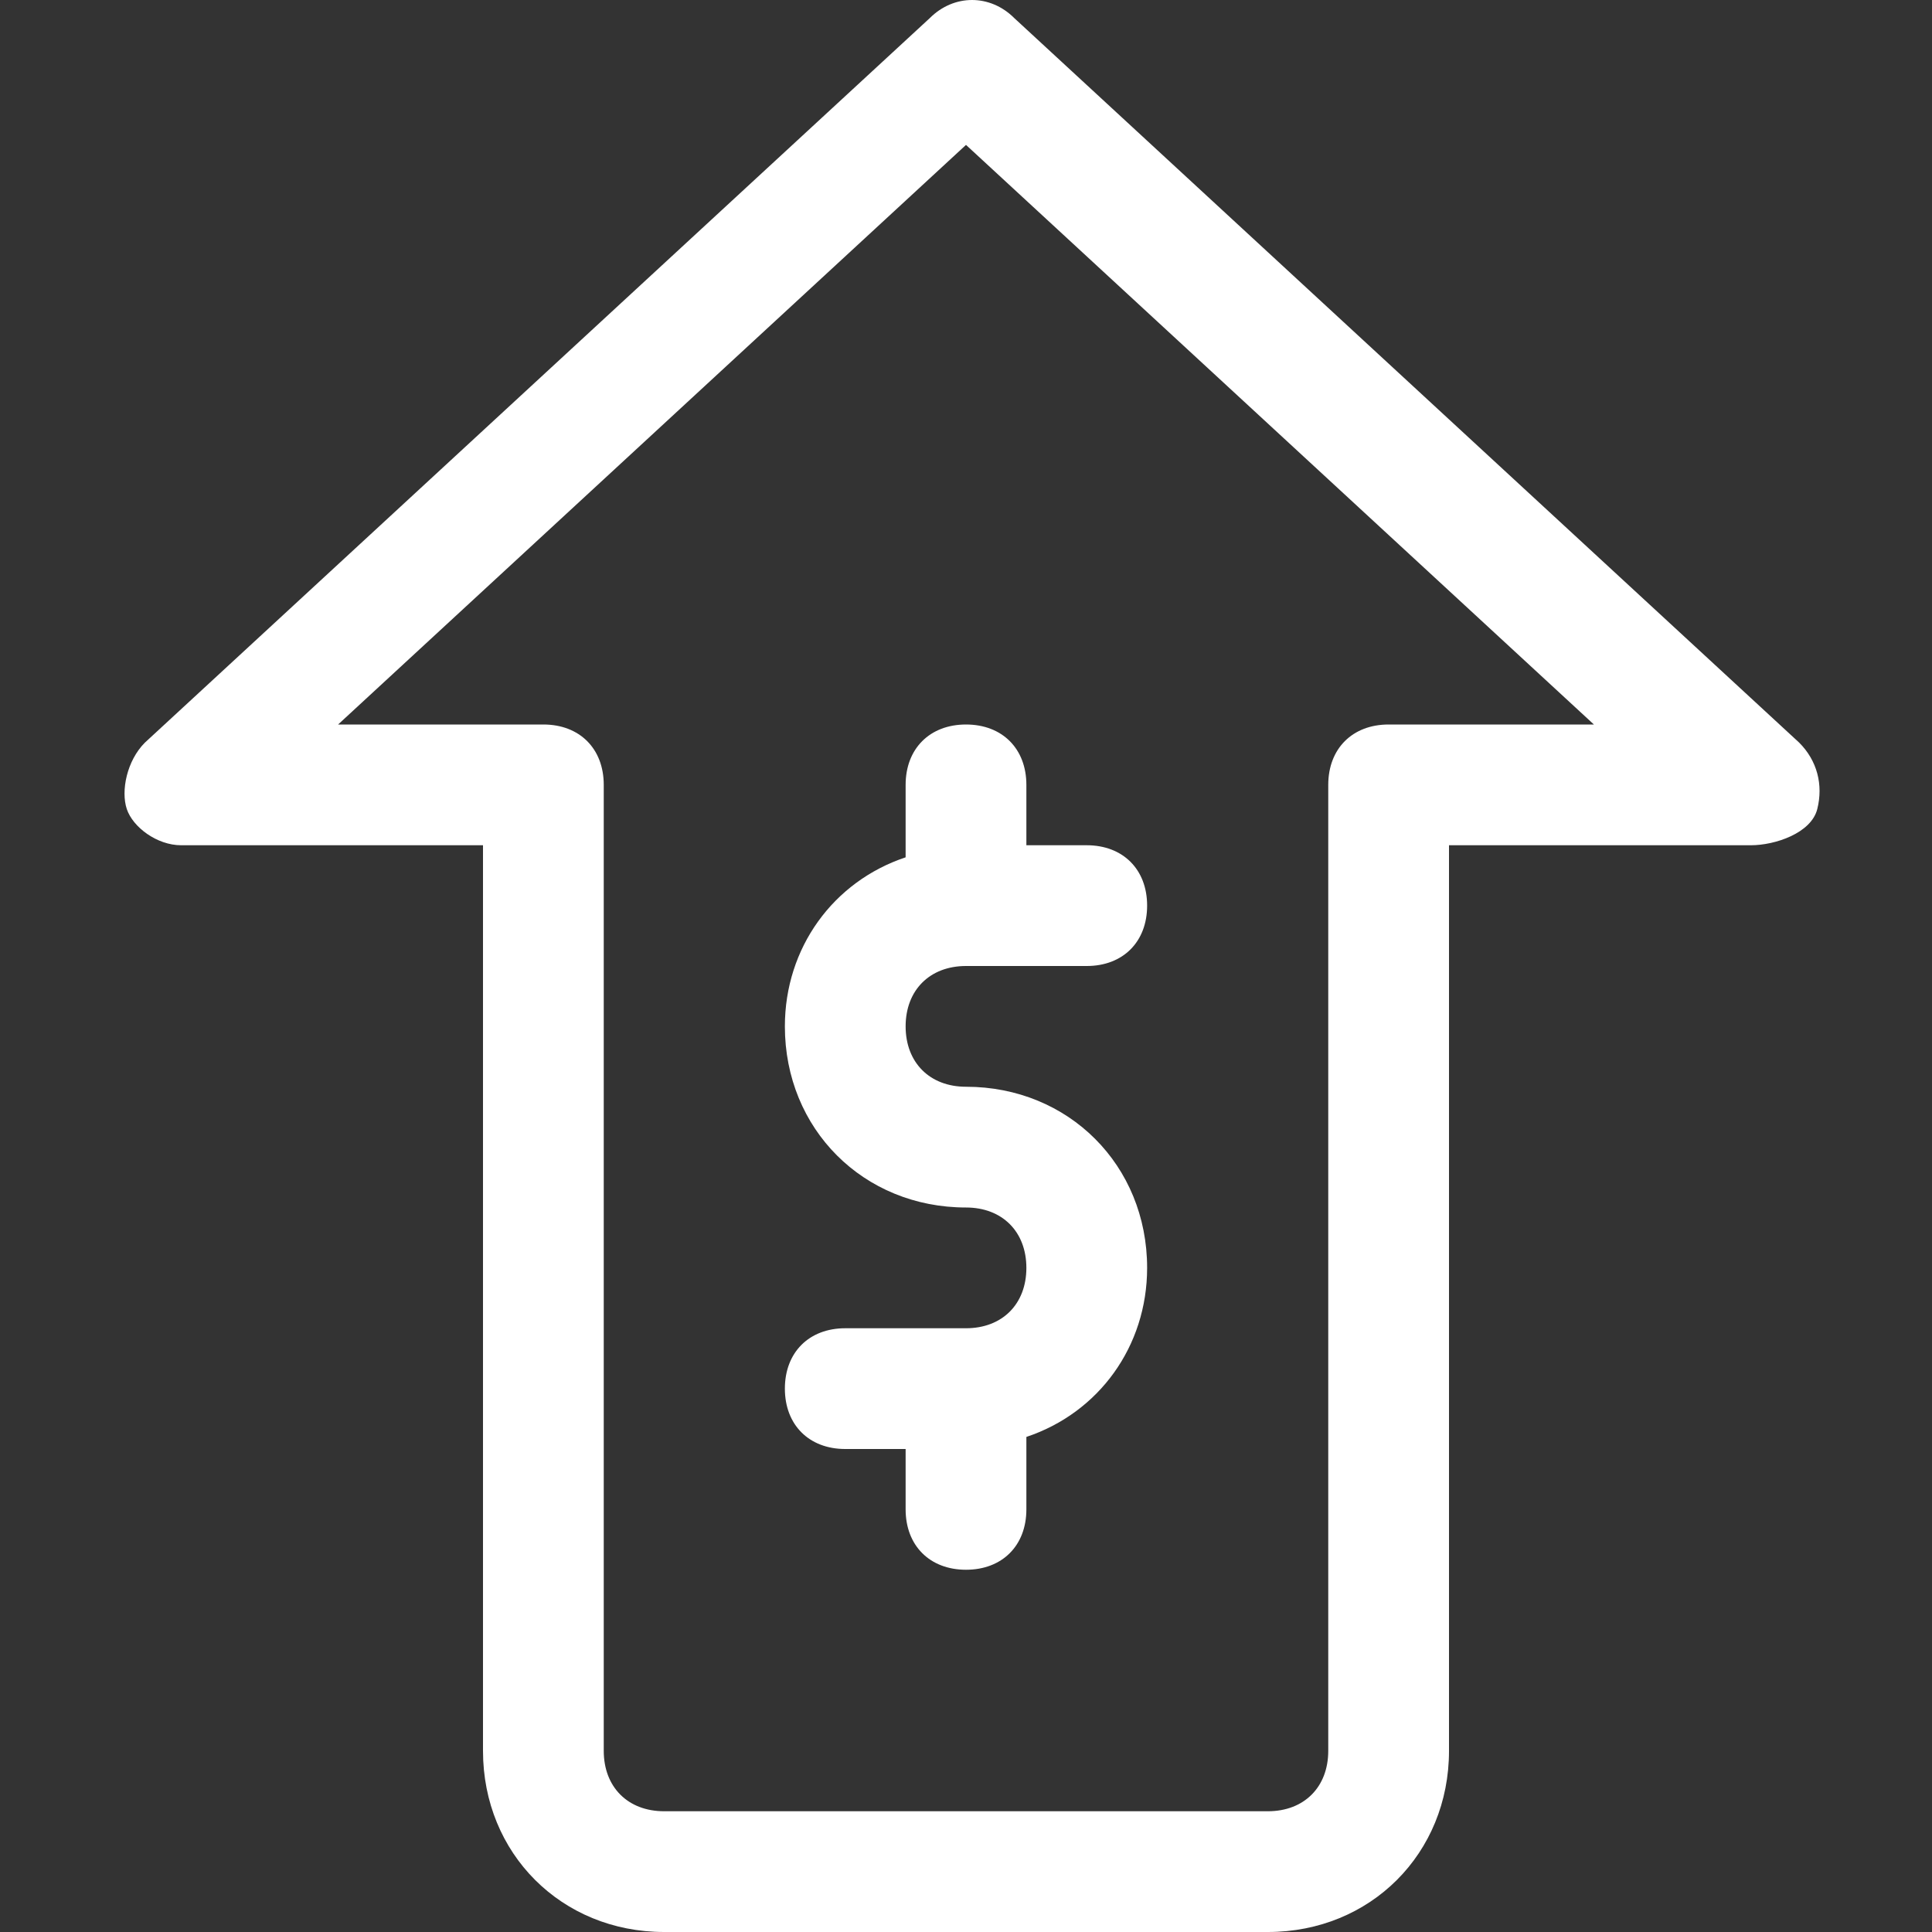 <svg id="semibold_color" enable-background="new 0 0 32 32" viewBox="0 0 32 32" xmlns="http://www.w3.org/2000/svg"><rect x="0" y="0" width="32" height="32" fill="#333333" stroke="none"/><g><path d="m21 32h-10c-1.7 0-3-1.3-3-3v-15h-5c-.4 0-.8-.3-.9-.6s0-.8.3-1.1l13-12c.4-.4 1-.4 1.4 0l13 12c.3.3.4.7.3 1.1s-.7.6-1.1.6h-5v15c0 1.7-1.3 3-3 3zm-15.4-20h3.4c.6 0 1 .4 1 1v16c0 .6.4 1 1 1h10c.6 0 1-.4 1-1v-16c0-.6.4-1 1-1h3.4l-10.4-9.6z" fill="#fff"/></g><g><path d="m16 18c-.6 0-1-.4-1-1s.4-1 1-1h2c.6 0 1-.4 1-1s-.4-1-1-1h-1v-1c0-.6-.4-1-1-1s-1 .4-1 1v1.2c-1.2.4-2 1.5-2 2.8 0 1.7 1.3 3 3 3 .6 0 1 .4 1 1s-.4 1-1 1h-2c-.6 0-1 .4-1 1s.4 1 1 1h1v1c0 .6.4 1 1 1s1-.4 1-1v-1.2c1.2-.4 2-1.5 2-2.8 0-1.7-1.3-3-3-3z" fill="#fff"/></g></svg>